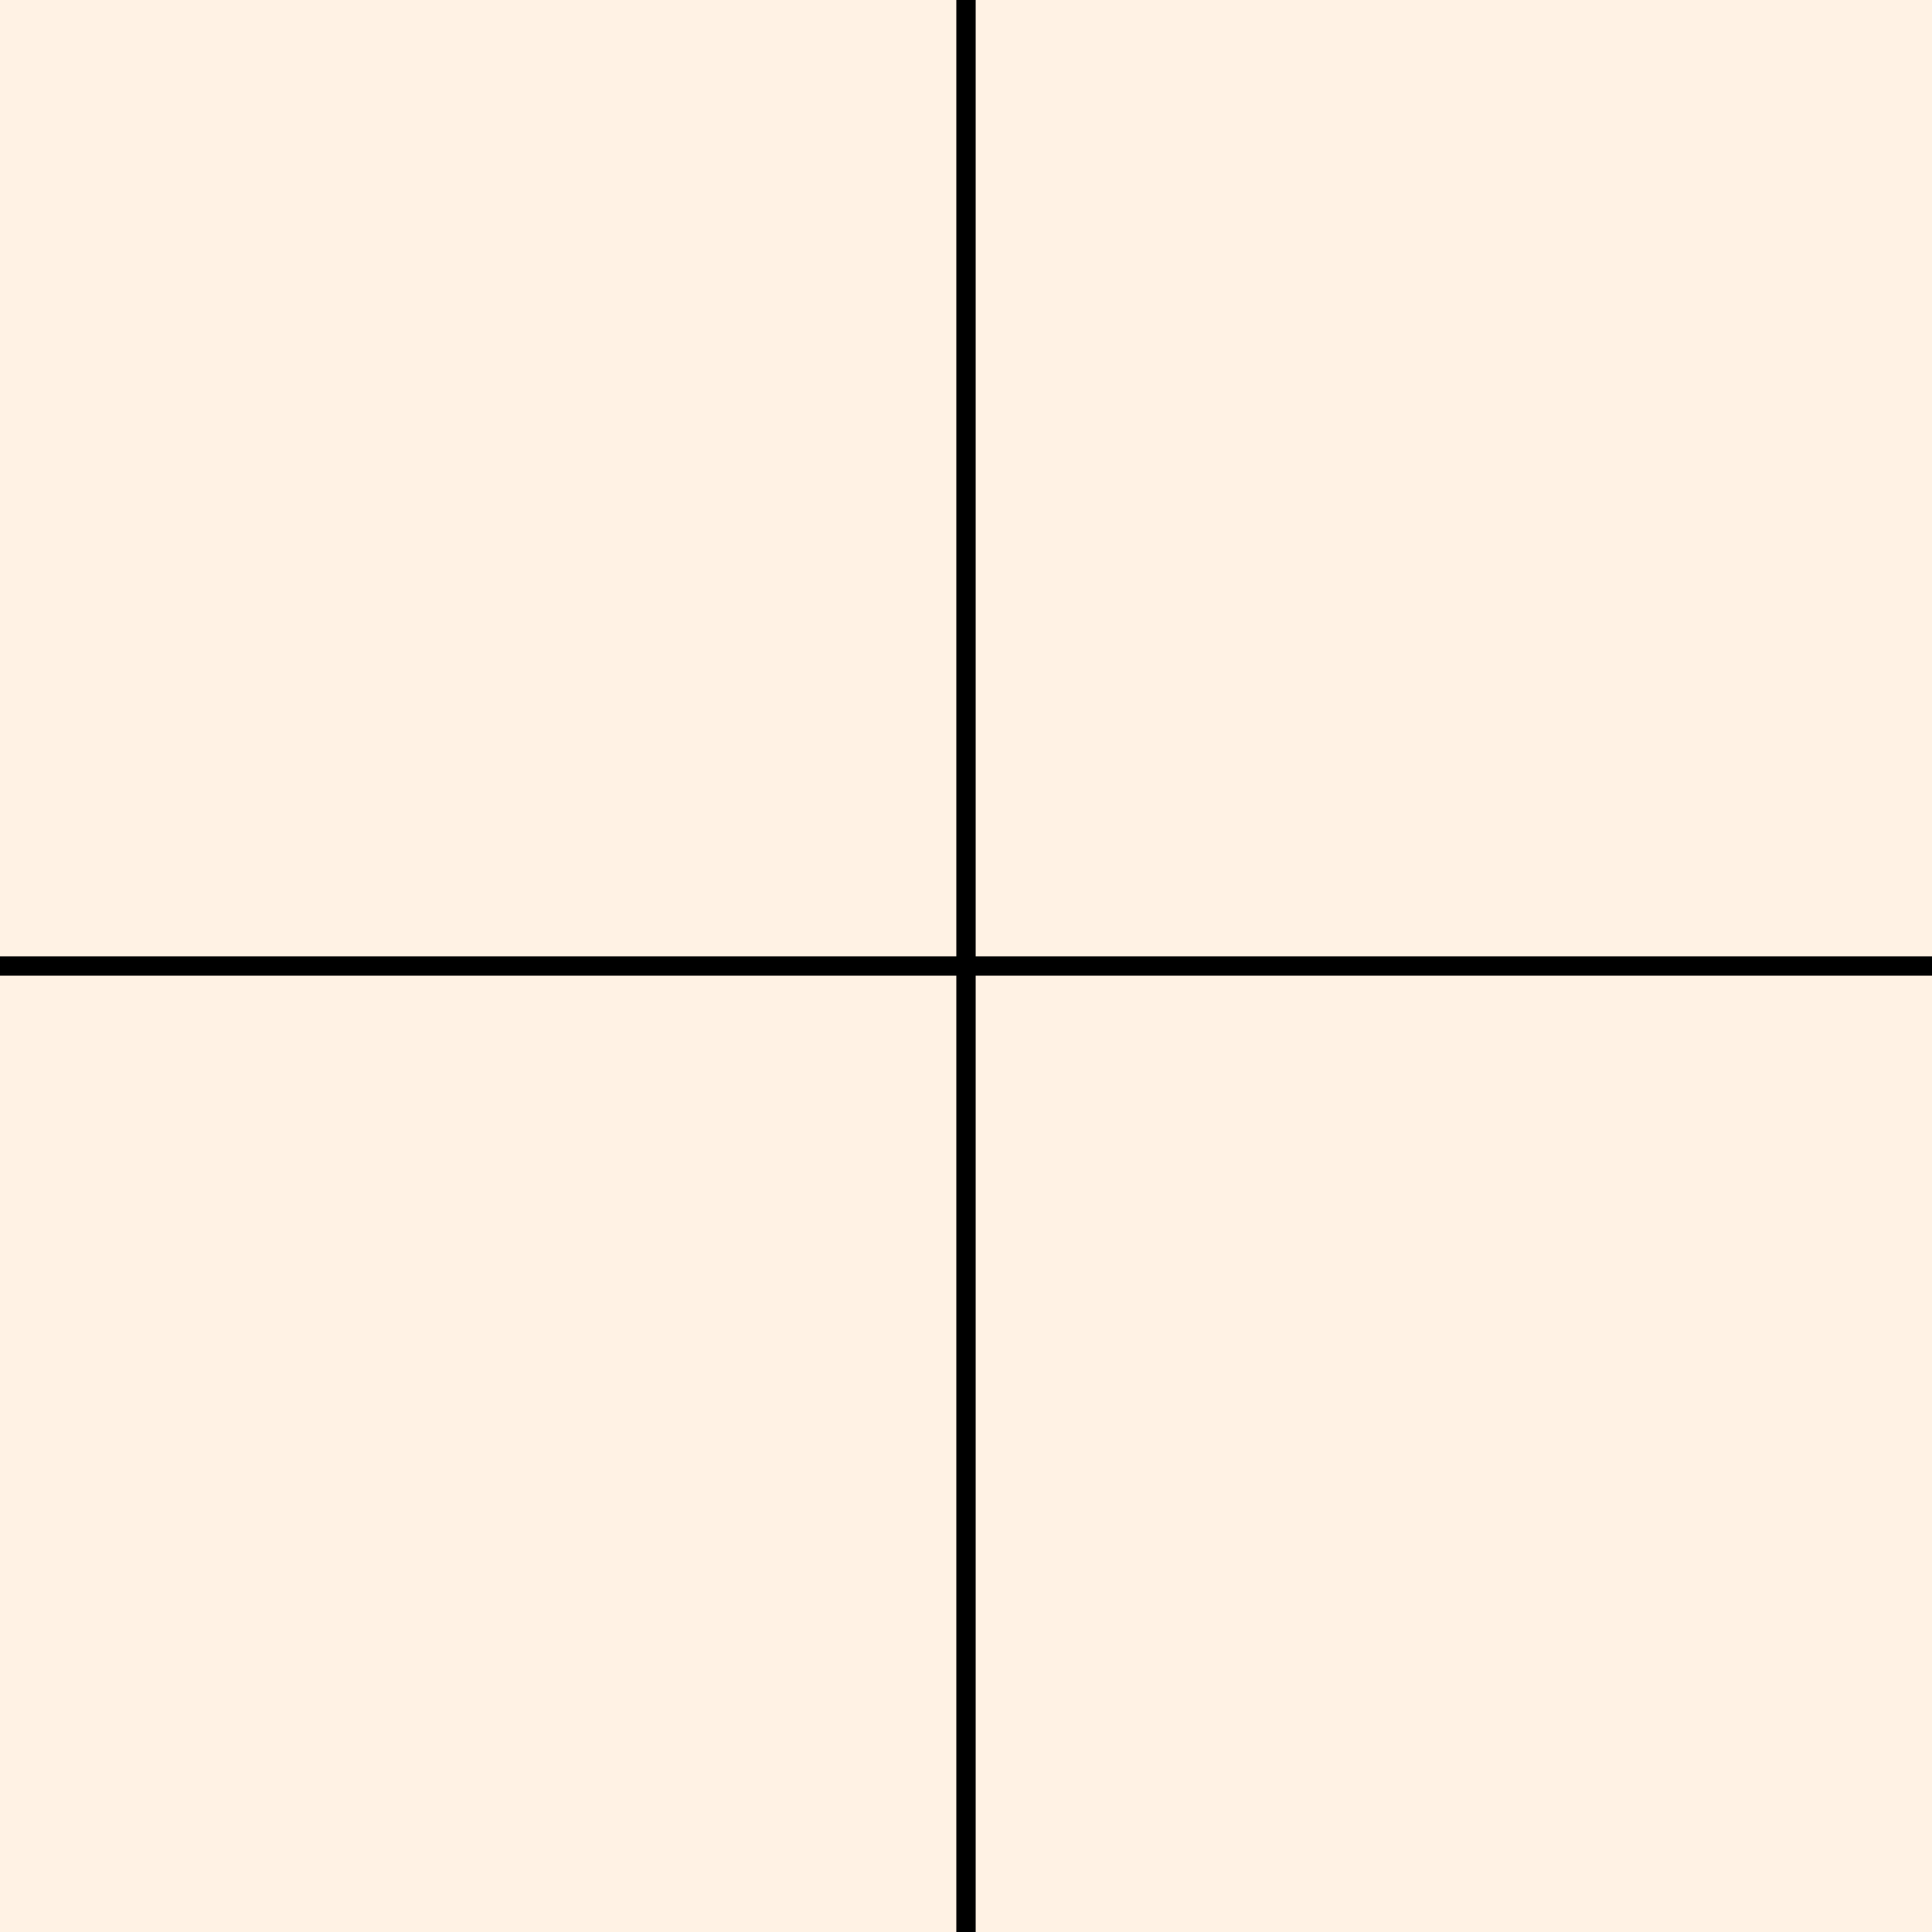 <svg  xmlns="http://www.w3.org/2000/svg"
      xmlns:xlink="http://www.w3.org/1999/xlink"
      viewBox="0 0 100 100"
      width="800" height="800">
  <style>
    :root {
      --skin-tone: #fff2e4;
    }
    .element {
      fill: transparent;
      stroke-width: 3;
      stroke-linecap: round;
      color: #D79349;
      stroke: currentColor;
      opacity: 0;
    }
    .element.circle.active {
      fill: currentColor;
    }

    .element.active {
      opacity: 0.6;
    }

    .active .earth {
      color: gold;
    }
    .active .water {
      color: green;
    }
    .active .fire {
      color: red;
    }
    .active .air {
      color: #87cefa;
    }

    .animal {
      stroke-width: 0.5;
      stroke-linecap: round;
      stroke: #333;
      fill: #fff2e4;
      --light-fill: white;
      --accent-fill: white;
      opacity: 0;
      vector-effect="non-scaling-stroke"
    }
    .animal.active {
      opacity: 1;
    }
  
    .active .animal {
      stroke: black;
      --accent-fill: white;
    }
    .active .badger {
      fill: #424343;
      --light-fill: #eaeaeb;
    }
    .active .raven {
      fill: #8C7853;
    }
    .active .snake {
      fill: #C0C0C0;
    }
    .active .lion {
      fill: #D4AF37;
    }
  </style>

  <clipPath id="hufflepuff-clip">
    <rect x="0" y="0" width="50" height="50"/>
  </clipPath>

  <clipPath id="slytherin-clip">
    <rect x="50" y="0" width="50" height="50"/>
  </clipPath>
  
  <clipPath id="gryffindor-clip">
    <rect x="0" y="50" width="50" height="50"/>
  </clipPath>
  
  <clipPath id="ravenclaw-clip">
    <rect x="50" y="50" width="50" height="50"/>
  </clipPath>

  <defs>
    <line id="line" x1="0" y1="0" x2="50" y2="0"/>
    <path id="squiggle" d="M 0 0 q 6.25 4 12.5 0 q 6.25 -4 12.5 0 q 6.25 4 12.5 0 q 6.25 -4 12.5 0"/>

    <linearGradient id="wave-grad" x1="0" y1="0" x2="5%" y2="5%" spreadMethod="reflect">
      <stop offset="0%"  stop-color="white"/>
      <stop offset="100%" stop-color="black"/>
    </linearGradient>

    <filter id="wavy-filter">
      <feDisplacementMap id="displacement" in="StrokePaint" in2="wave-grad"/>
    </filter>

    <filter id="jaggy">
      <feTurbulence type="turbulence" baseFrequency="0.05"
          numOctaves="2" result="turbulence"/>
      <feDisplacementMap in2="turbulence" in="SourceGraphic"
          scale="50" xChannelSelector="R" yChannelSelector="G"/>
    </filter>
  </defs>

  <rect x="0" y="0" width="100" height="100" stroke-width="0" fill="#fff2e4"/> 

  <g id="hufflepuff" class="quadrant" clip-path="url(#hufflepuff-clip)">
    <g id="earth1" class="element earth radial">
      <circle cx="50" cy="50" r="16"/>
      <circle cx="50" cy="50" r="26"/>
      <circle cx="50" cy="50" r="36"/>
      <circle cx="50" cy="50" r="46"/>
    </g>
    <g id="earth2" class="element earth linear">
      <line x1="3" y1="10" x2="50" y2="10"/>
      <line x1="3" y1="20" x2="50" y2="20"/>
      <line x1="3" y1="30" x2="50" y2="30"/>
      <line x1="3" y1="40" x2="50" y2="40"/>
    </g>
    <g id="earth3" class="element earth circle">
      <circle cx="50" cy="50" r="47"/>
    </g>

    <svg viewBox="0 32 30 30" x="0" y="0" width="50" height="50">
      <g id="badger1" class="animal badger head">
        <use xlink:href="badger1.svg#badger"/>
      </g>
    </svg>
    <svg viewBox="0 -20 100 100" x="0" y="0" width="50" height="50">
      <g id="badger1" class="animal badger body">
        <use xlink:href="badger2.svg#badger"/>
      </g>
    </svg>
  </g>

  <g id="slytherin" class="quadrant" clip-path="url(#slytherin-clip)">
    <g id="water1" class="element water radial">
      <path d="M 66 50 Q 63.83 47.81 65.22 45.06 Q 66.93 41.37 62.94 40.60 Q 59.90 40.10 59.40 37.06 Q 58.63 33.07 54.94 34.78 Q 52.19 36.17 50.00 34.00"/>
      <path d="M 76 50 Q 73.85 47.31 75.35 44.21 Q 77.37 40.42 73.43 38.72 Q 70.32 37.23 70.33 33.79 Q 70.51 29.49 66.21 29.67 Q 62.77 29.68 61.28 26.57 Q 59.58 22.63 55.79 24.65 Q 52.69 26.15 50.00 24.00"/>
      <path d="M 86 50 Q 83.87 47.04 85.45 43.75 Q 87.67 39.91 83.83 37.69 Q 80.81 35.63 81.18 32.00 Q 81.95 27.63 77.58 26.86 Q 74.04 25.96 73.14 22.42 Q 72.37 18.05 68.00 18.82 Q 64.37 19.19 62.31 16.17 Q 60.09 12.33 56.25 14.55 Q 52.96 16.13 50.00 14.00"/>
      <path d="M 96 50 Q 93.89 46.86 95.53 43.45 Q 97.88 39.58 94.14 37.04 Q 91.23 34.62 91.84 30.89 Q 93.01 26.52 88.70 25.13 Q 85.22 23.63 84.76 19.88 Q 84.65 15.35 80.12 15.24 Q 76.37 14.78 74.87 11.30 Q 73.48 6.99 69.11 8.16 Q 65.38 8.77 62.96 5.86 Q 60.42 2.12 56.55 4.47 Q 53.14 6.11 50.00 4.00"/>
    </g>
    <g id="water2" class="element water linear">
        <use xlink:href="#squiggle" transform="translate(50, 10) scale(0.94, 1)"/>
        <use xlink:href="#squiggle" transform="translate(50, 20) scale(0.94, 1)"/>
        <use xlink:href="#squiggle" transform="translate(50, 30) scale(0.94, 1)"/>
        <use xlink:href="#squiggle" transform="translate(50, 40) scale(0.94, 1)"/>
    </g>
    <g id="water3" class="element water circle">
      <circle cx="50" cy="50" r="47"/>
    </g>

    <svg viewBox="66 10 35 35" x="50" y="0" width="50" height="50">
      <g id="snake1" class="animal snake head">
        <use xlink:href="snake1.svg#snake"/>
      </g>
    </svg>  
    <svg viewBox="0 0 100 100" x="50" y="0" width="50" height="50">
      <g id="snake2" class="animal snake body">
        <use xlink:href="snake2.svg#snake" transform="translate(80, 30) scale(-0.7, 0.7)"/>
      </g>
    </svg>
  </g>

  <g id="gryffindor" class="quadrant" clip-path="url(#gryffindor-clip)">
    <g id="fire1" class="element fire radial">
      <use xlink:href="#squiggle" transform="translate(50, 50) rotate(108)"/>
      <use xlink:href="#squiggle" transform="translate(50, 50) rotate(126)"/>
      <use xlink:href="#squiggle" transform="translate(50, 50) rotate(144)"/>
      <use xlink:href="#squiggle" transform="translate(50, 50) rotate(162)"/>
    </g>
    <g id="fire2" class="element fire linear">
        <use xlink:href="#squiggle" transform="translate(10, 50) rotate(90) scale(0.94, 1)"/>
        <use xlink:href="#squiggle" transform="translate(20, 50) rotate(90) scale(0.94, 1)"/>
        <use xlink:href="#squiggle" transform="translate(30, 50) rotate(90) scale(0.94, 1)"/>
        <use xlink:href="#squiggle" transform="translate(40, 50) rotate(90) scale(0.94, 1)"/>
    </g>
    <g id="fire3" class="element fire circle">
      <circle cx="50" cy="50" r="47"/>
    </g>

    <svg viewBox="30 -3 38 38" x="0" y="50" width="50" height="50">
      <g id="lion1" class="animal lion head">
        <use xlink:href="lion1.svg#lion"/>
      </g>
    </svg>  
  </g>

  <g id="ravenclaw" class="quadrant" clip-path="url(#ravenclaw-clip)">
    <g id="air1" class="element air radial">
      <use xlink:href="#line" transform="translate(50, 50) rotate(18)"/>
      <use xlink:href="#line" transform="translate(50, 50) rotate(36)"/>
      <use xlink:href="#line" transform="translate(50, 50) rotate(54)"/>
      <use xlink:href="#line" transform="translate(50, 50) rotate(72)"/>
    </g>
    <g id="air2" class="element air linear">
      <line x1="60" y1="50" x2="60" y2="97"/>
      <line x1="70" y1="50" x2="70" y2="97"/>
      <line x1="80" y1="50" x2="80" y2="97"/>
      <line x1="90" y1="50" x2="90" y2="97"/>
    </g>
    <g id="air3" class="element air circle">
      <circle cx="50" cy="50" r="47"/>
    </g>

    <svg viewBox="55 0 45 45" x="50" y="50" width="50" height="50">
      <g id="raven1b" class="animal raven head">
        <use xlink:href="raven1.svg#raven"/>
      </g>
    </svg>
  </g>

  <g id="grid" stroke="black" stroke-width="1" >
    <line x1="50" y1="0" x2="50" y2="100"/>
    <line x1="0" y1="50" x2="100" y2="50"/>
  </g>

</svg>
